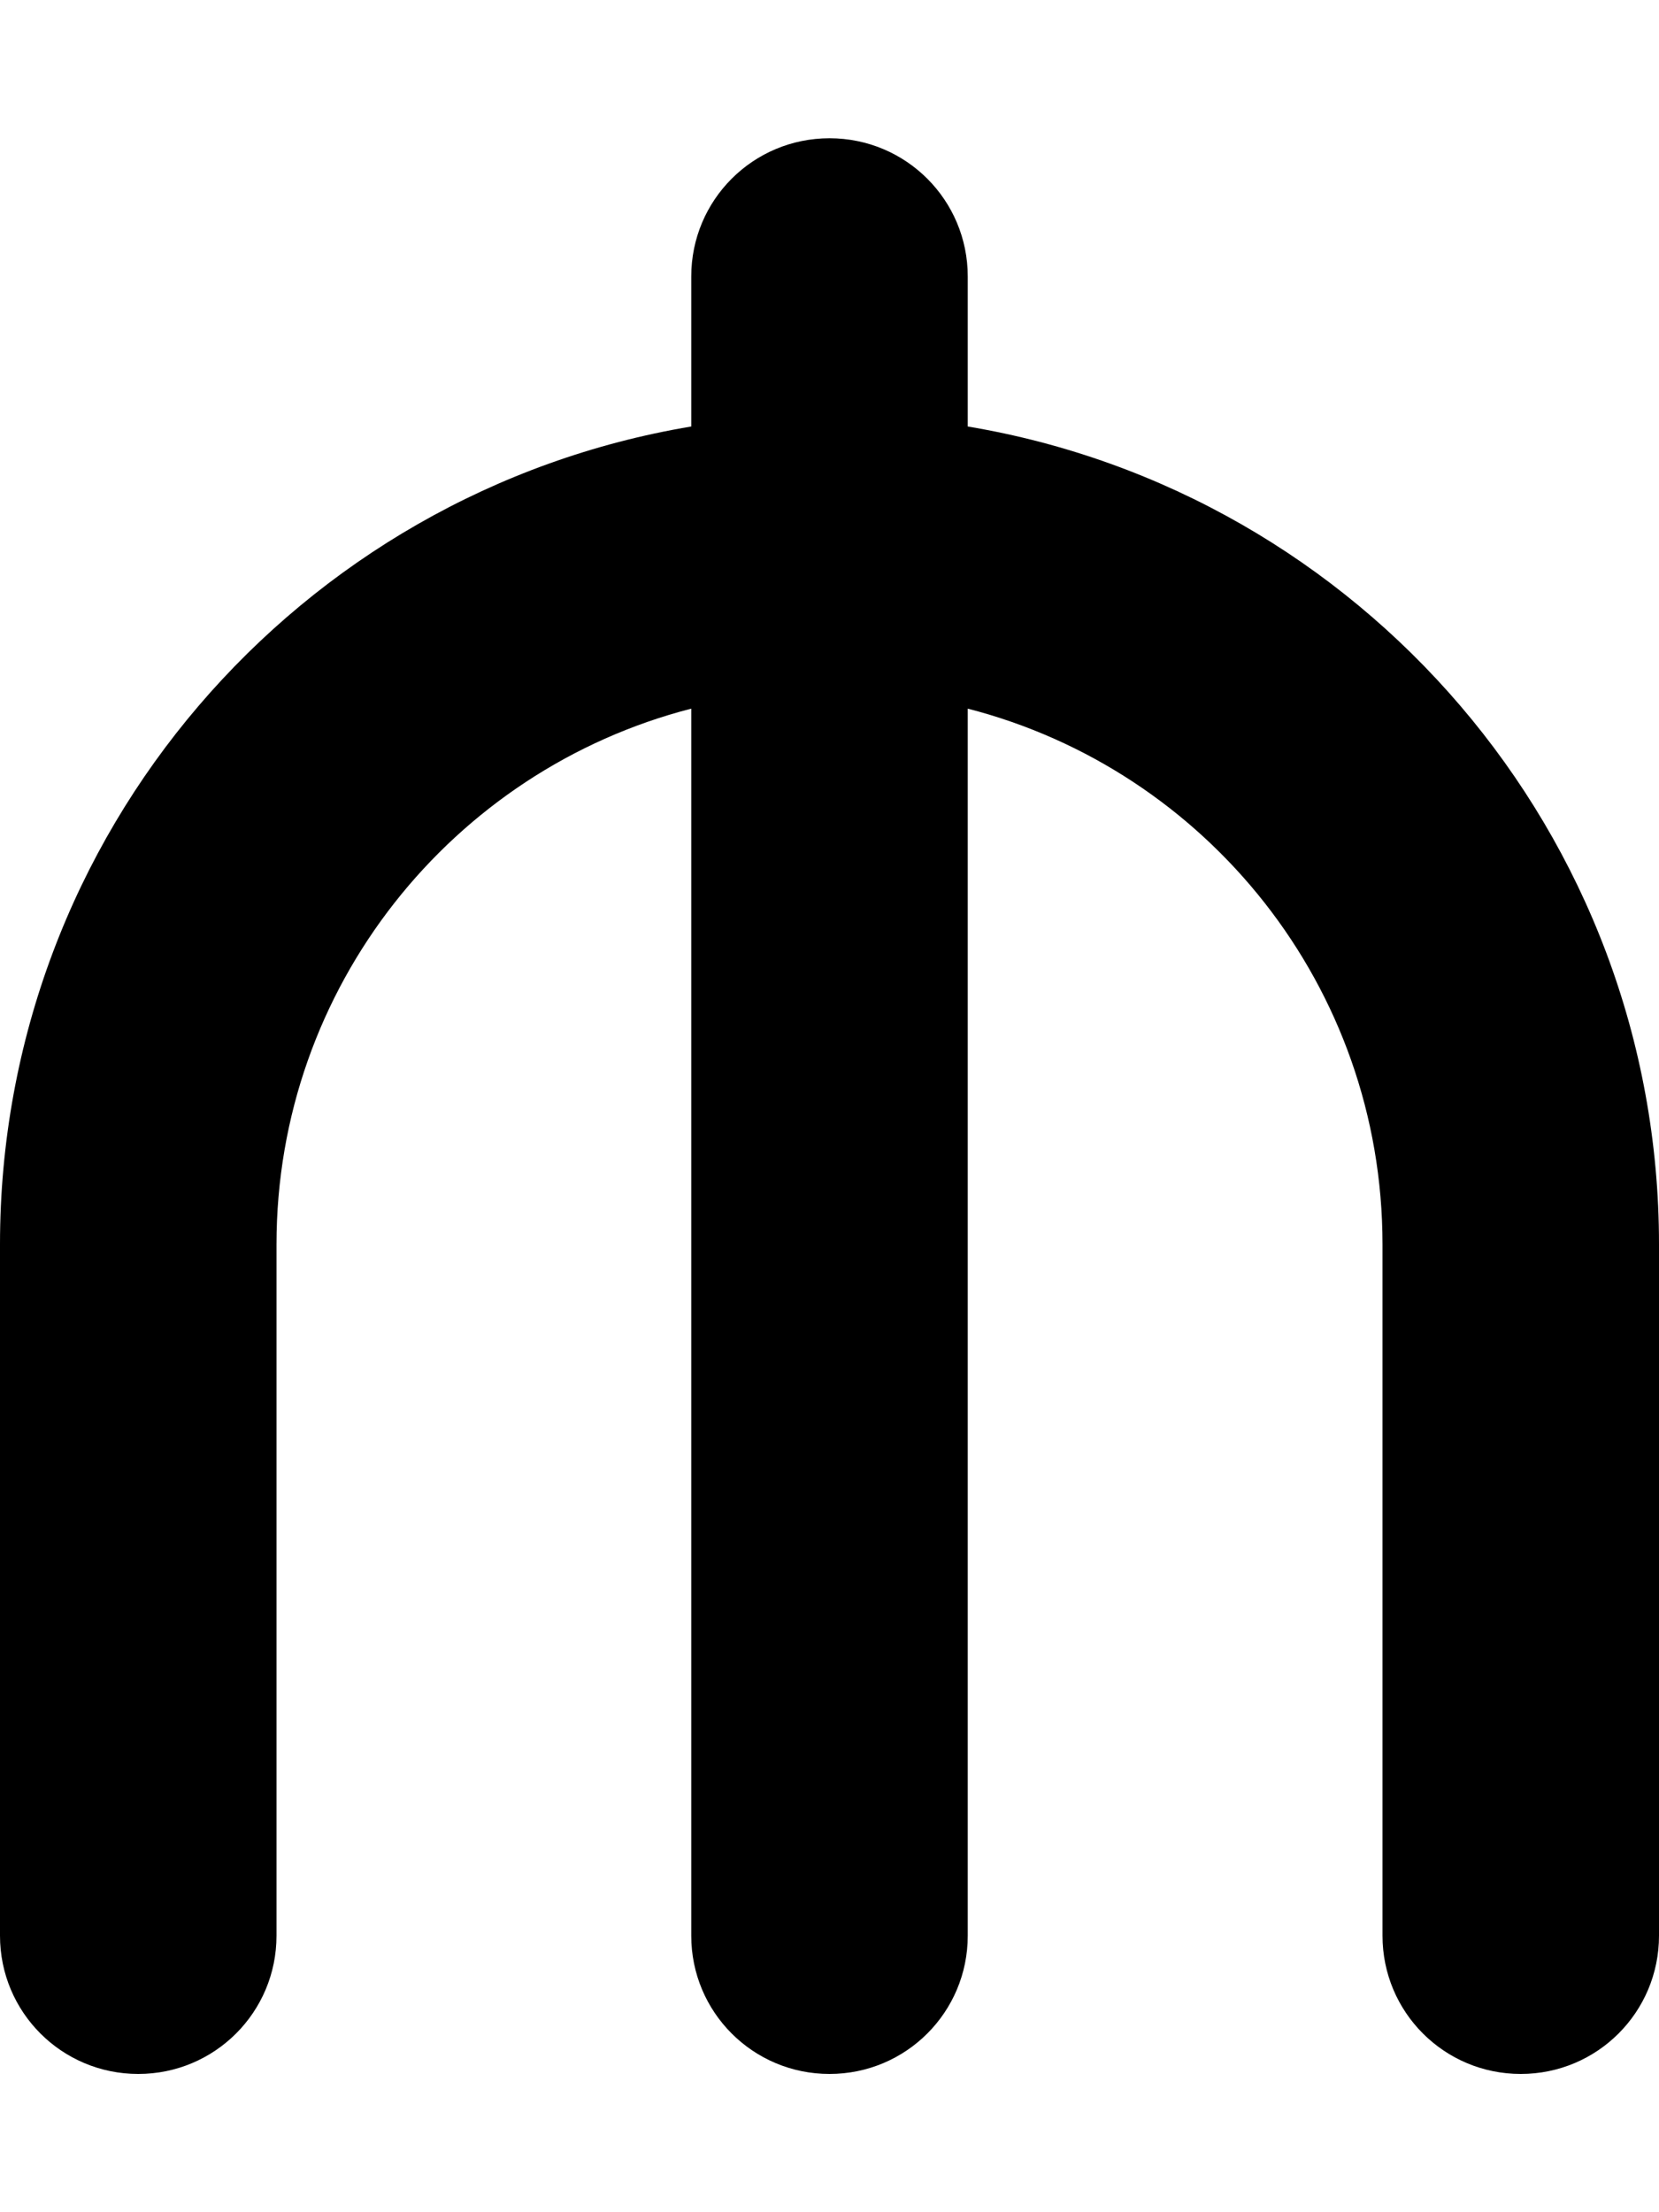 <svg width="18" height="24" viewBox="0 0 18 24" fill="none" xmlns="http://www.w3.org/2000/svg">
<path d="M9 1.5C8.17 1.5 7.5 2.17 7.5 3V4.627C3.244 5.339 0 9.042 0 13.5V21C0 21.83 0.67 22.5 1.5 22.5C2.33 22.5 3 21.83 3 21V13.5C3 10.706 4.912 8.353 7.5 7.688V21C7.5 21.83 8.17 22.5 9 22.5C9.83 22.5 10.5 21.83 10.5 21V7.688C13.088 8.353 15 10.702 15 13.5V21C15 21.83 15.67 22.5 16.5 22.5C17.33 22.5 18 21.83 18 21V13.5C18 9.042 14.756 5.339 10.5 4.627V3C10.5 2.17 9.83 1.5 9 1.5Z" fill="black"/>
</svg>
